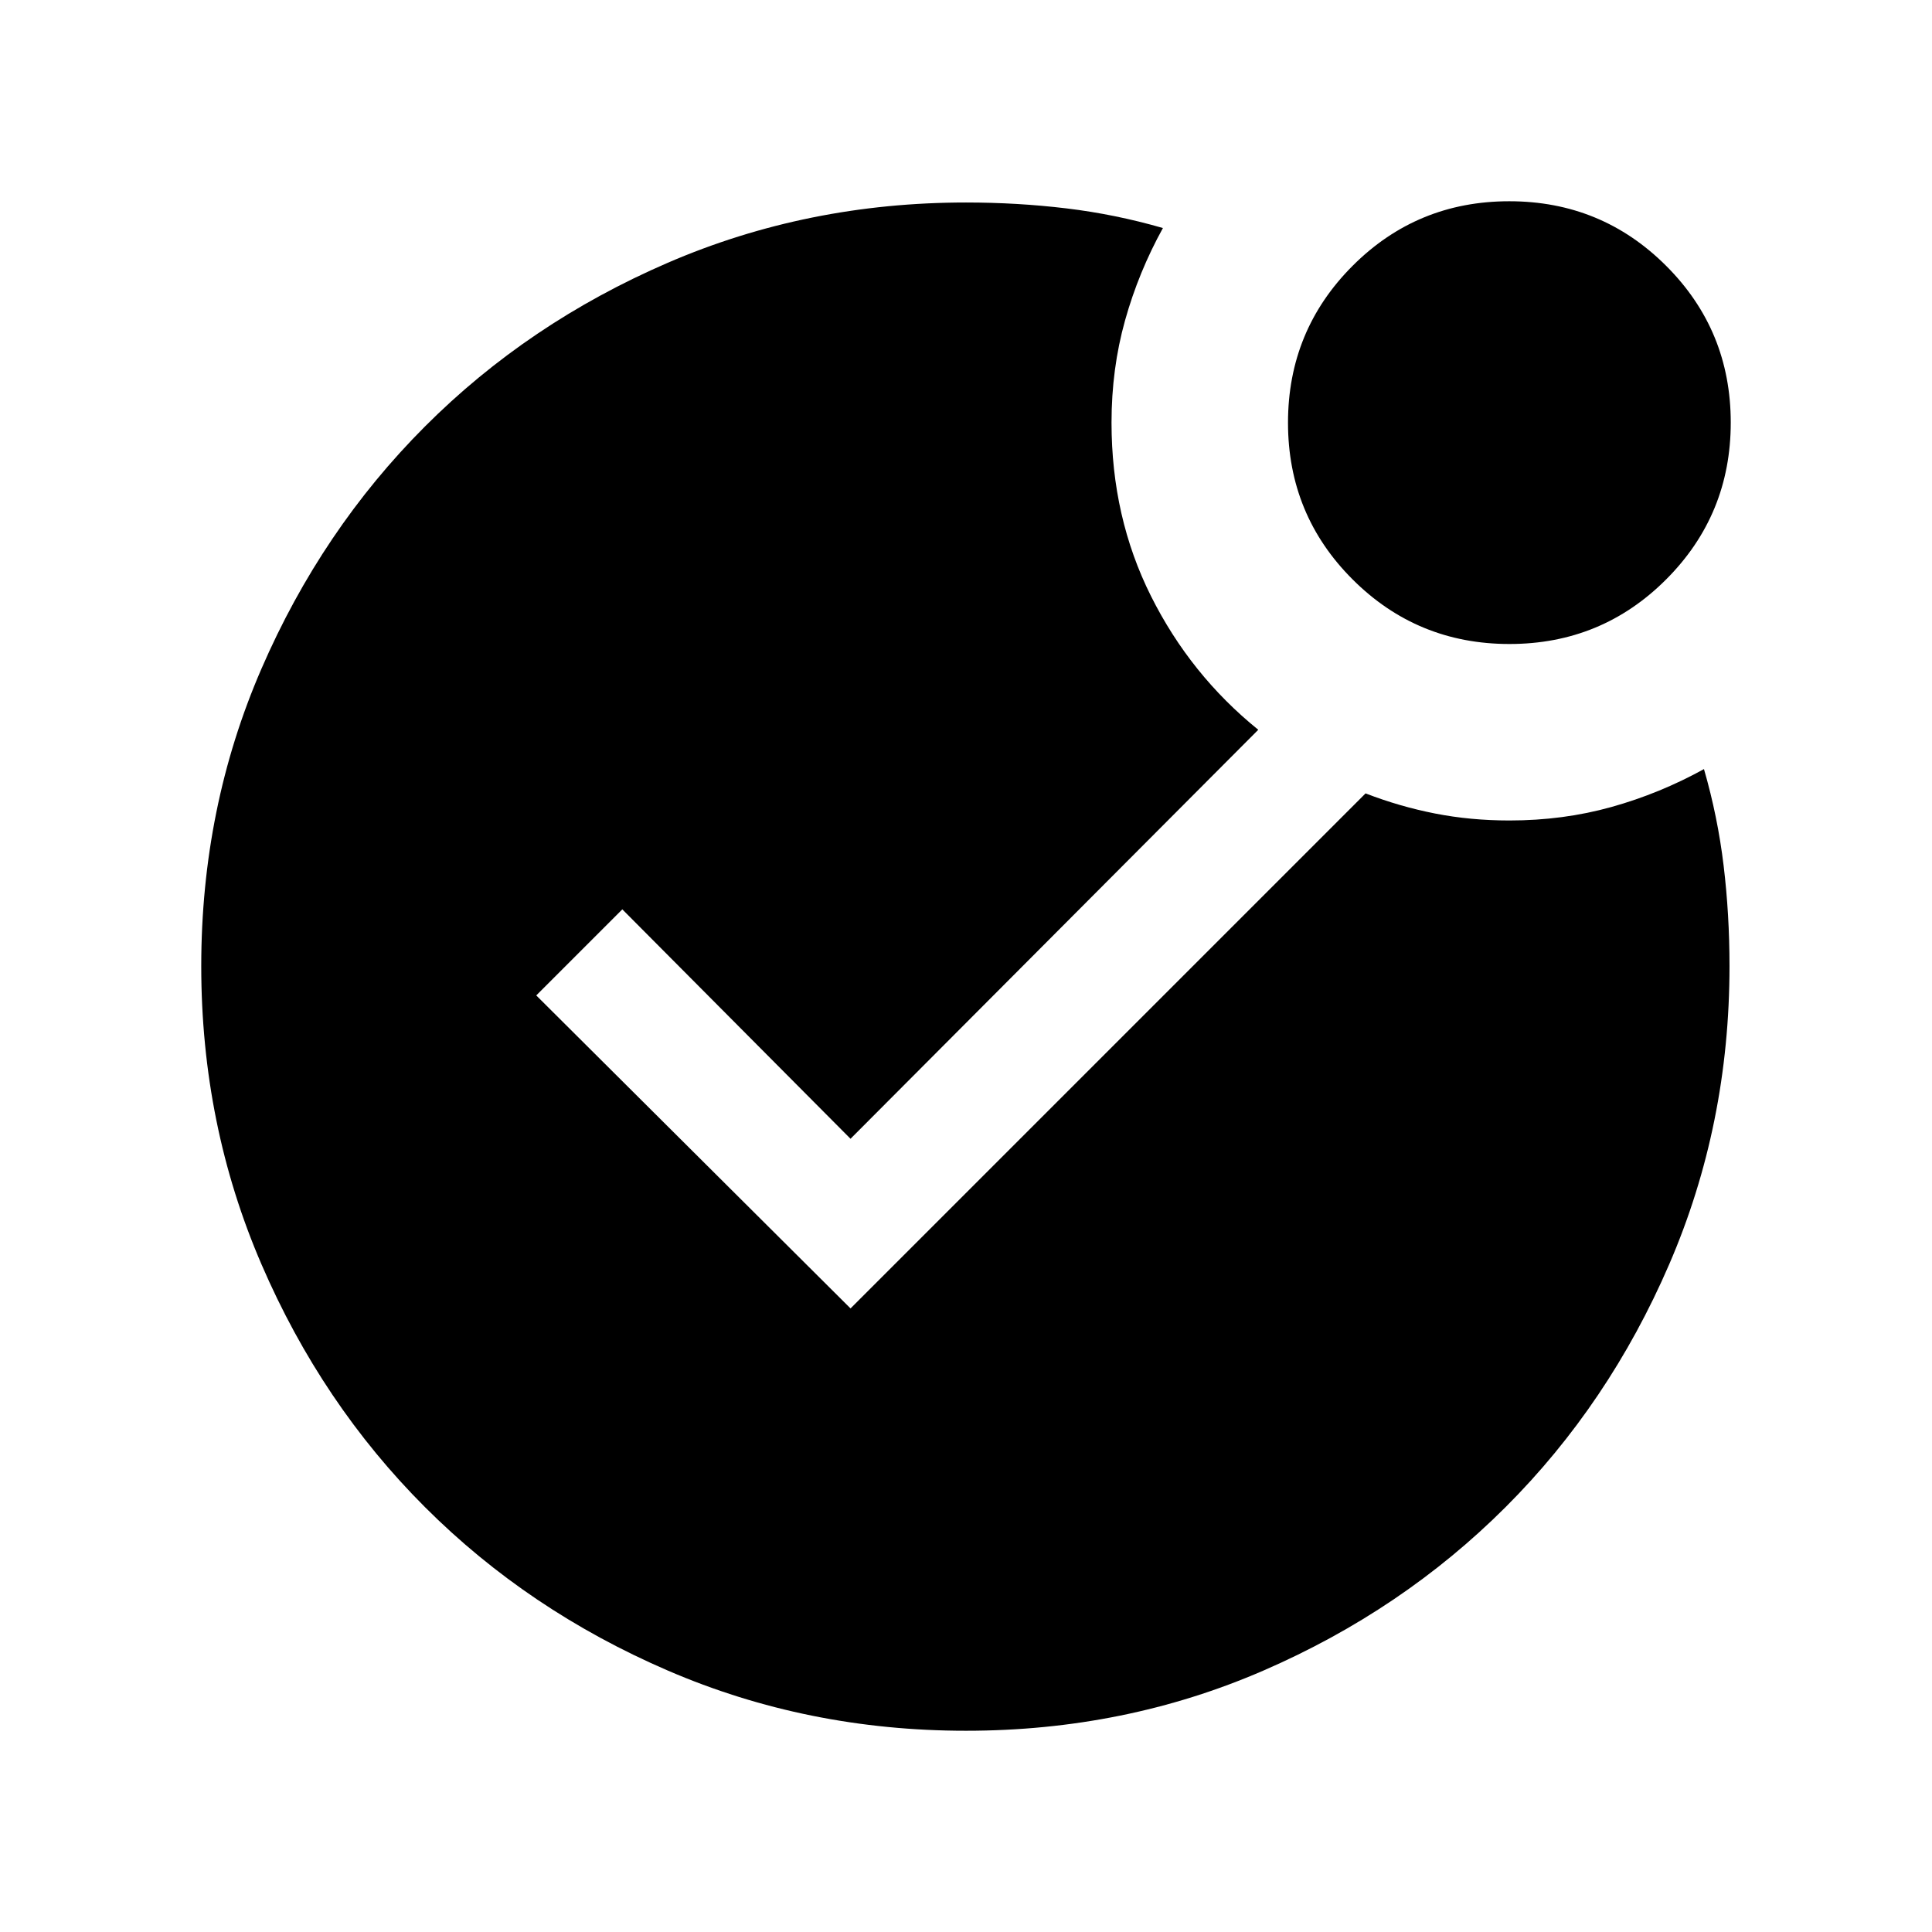 <svg xmlns="http://www.w3.org/2000/svg" height="24" viewBox="0 -960 960 960" width="24"><path d="M480-100q-78.85 0-148.2-29.92t-120.65-81.21q-51.3-51.29-81.22-120.63Q100-401.1 100-479.93q0-78.84 29.93-147.81 29.92-68.97 81.22-120.34 51.3-51.37 120.65-81.34 69.35-29.96 148.2-29.96 25.54 0 49.85 2.92 24.3 2.92 48 9.77-12.08 21.85-18.81 45.87-6.73 24.02-6.73 50.82 0 47.02 19.61 86.2 19.62 39.19 53.31 66.42L422.62-394.15l-113.39-114-42.77 42.77 156.16 155.53 255.92-255.92q16.92 6.54 34.53 10t36.93 3.46q26.8 0 50.82-6.73t45.87-18.81q6.85 23.7 9.77 48 2.92 24.31 2.92 49.85 0 78.85-29.95 148.2t-81.29 120.65q-51.35 51.3-120.29 81.22Q558.92-100 480-100Zm270.04-540q-45.81 0-77.92-32.07Q640-704.14 640-749.95q0-45.82 32.07-77.93Q704.14-860 749.95-860q45.82 0 77.93 32.07Q860-795.86 860-750.04q0 45.81-32.07 77.92Q795.86-640 750.04-640Z"/></svg>